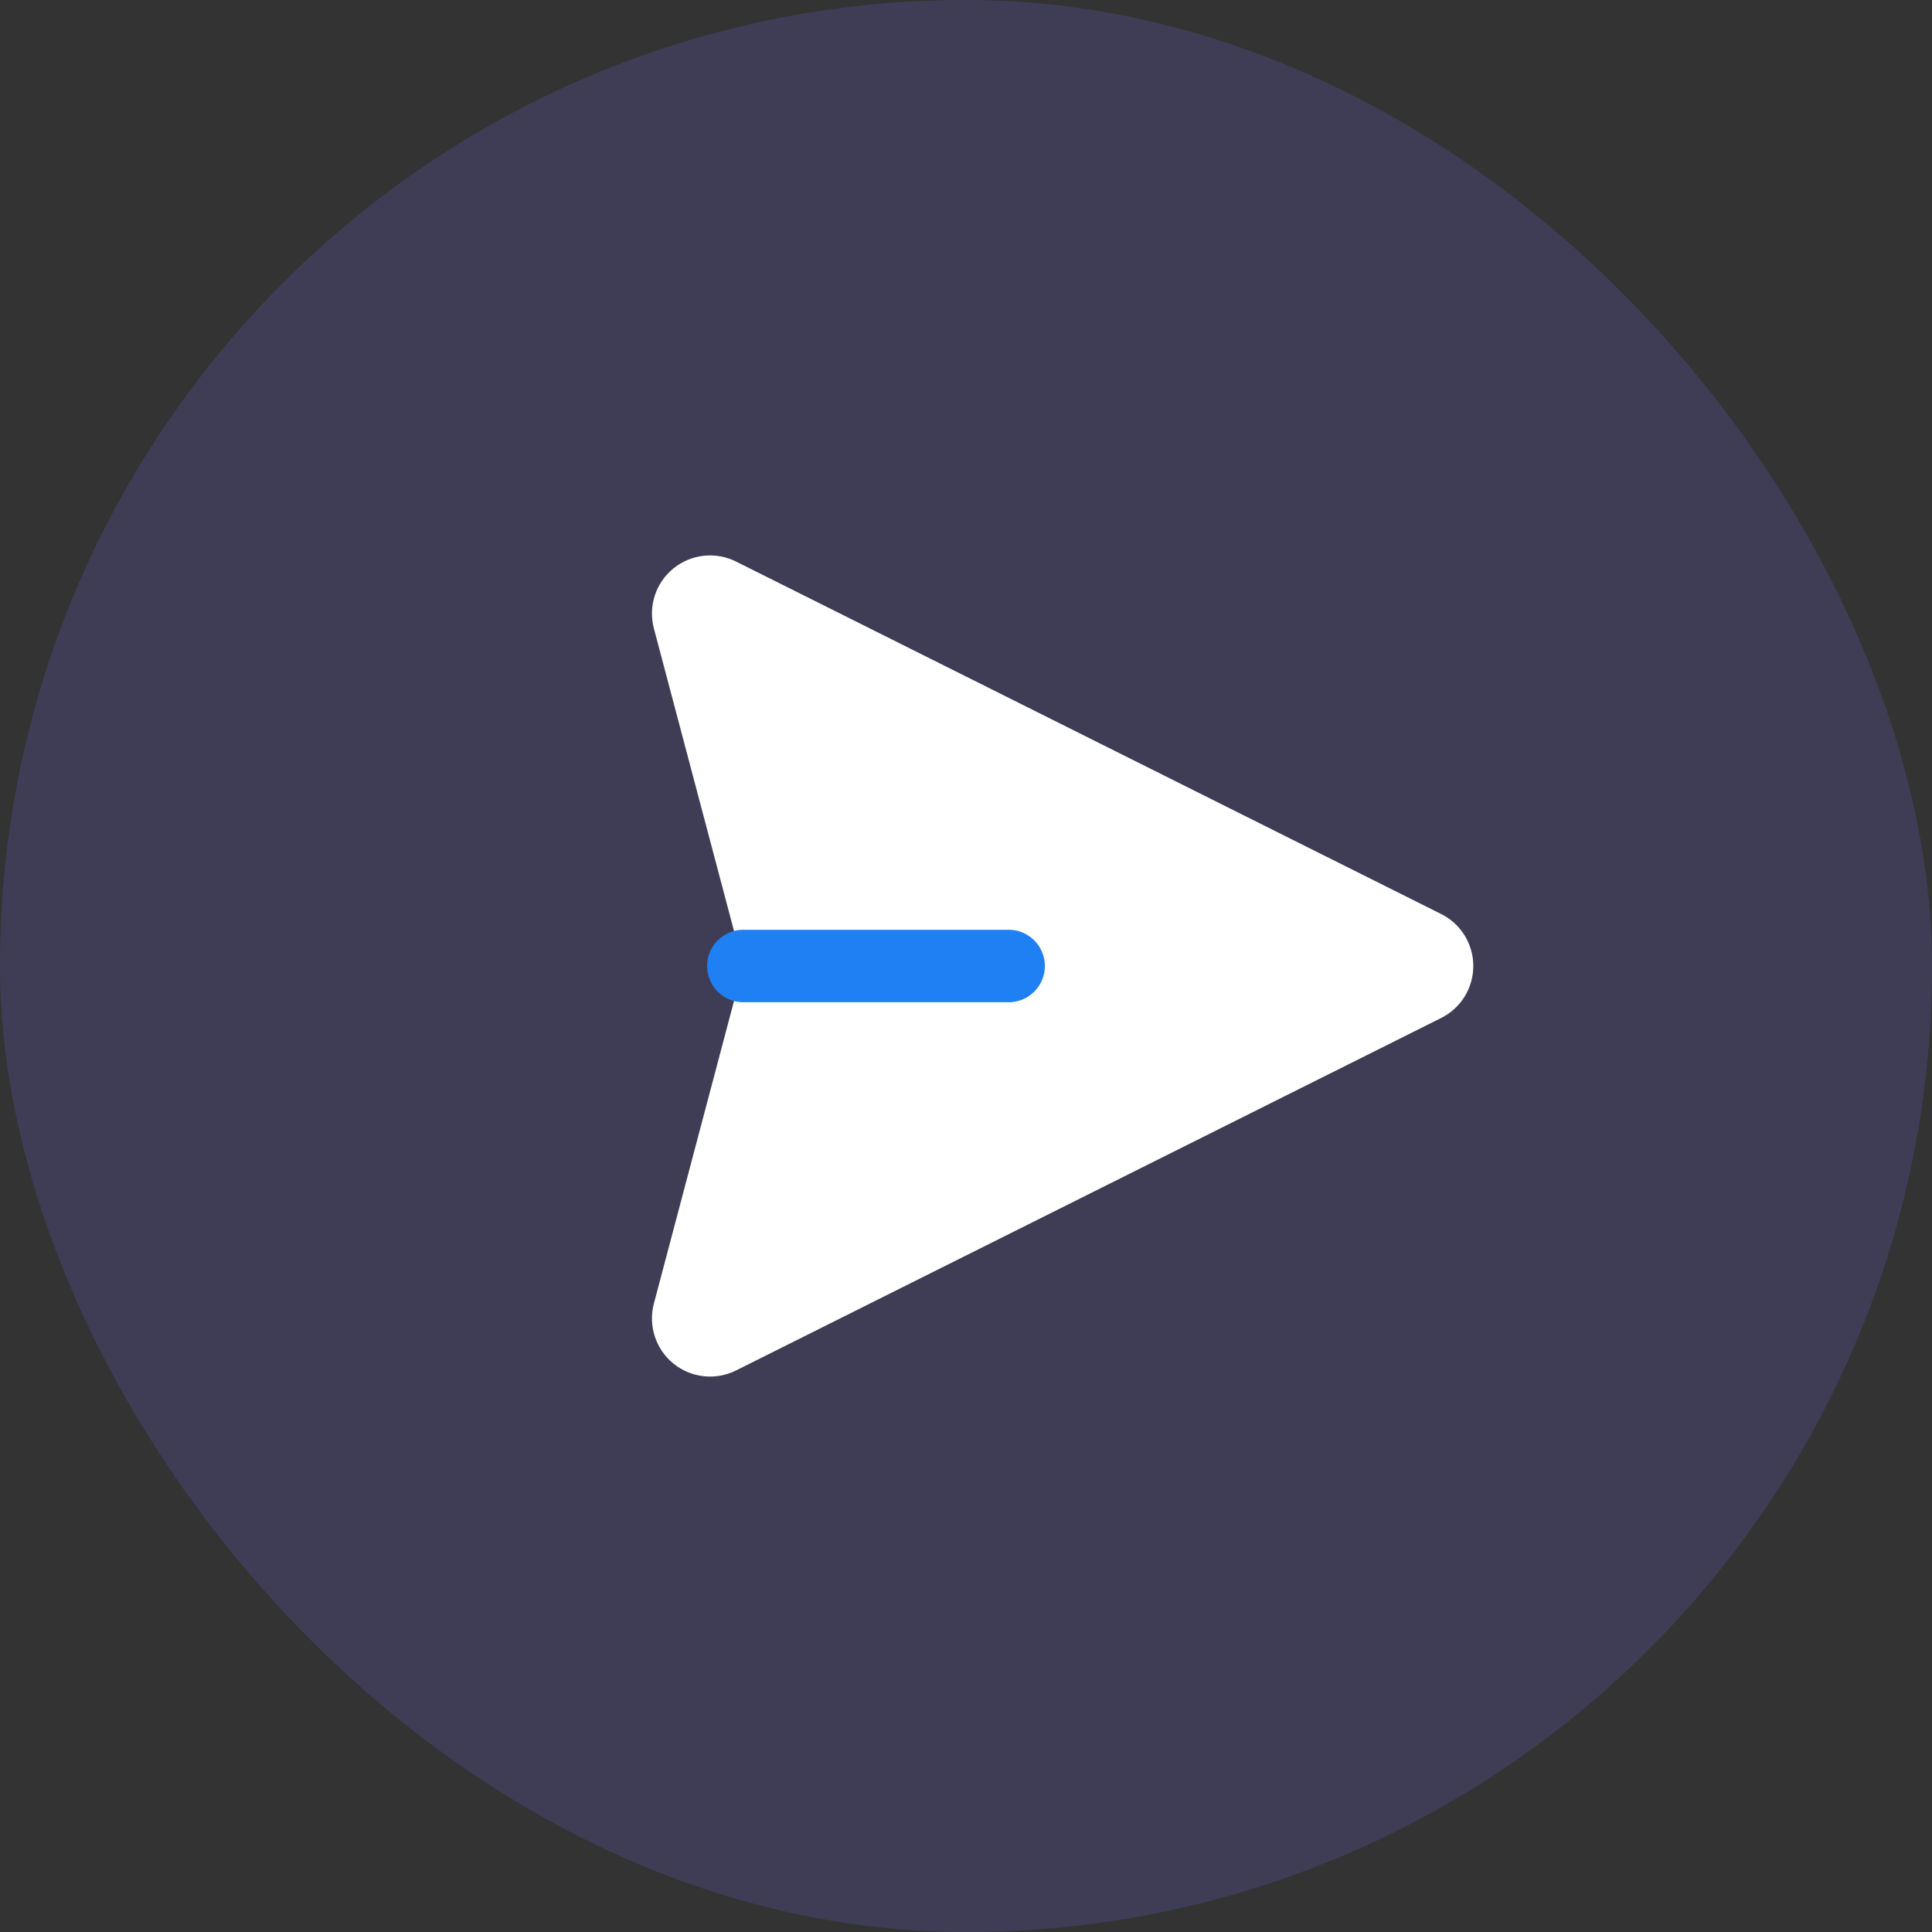 <svg width="40" height="40" viewBox="0 0 40 40" fill="none" xmlns="http://www.w3.org/2000/svg">
<rect x="0" y="0" width="40" height="40" fill="#333333" stroke="none"/>
<rect width="40" height="40" rx="20" fill="#3F3D56"/>
<path fill-rule="evenodd" clip-rule="evenodd" d="M15.24 11.627L29.838 18.924C30.246 19.128 30.503 19.544 30.503 20C30.503 20.456 30.246 20.872 29.838 21.076L15.24 28.373C14.817 28.585 14.309 28.529 13.942 28.231C13.575 27.932 13.417 27.446 13.538 26.989L15.389 20L13.538 13.011C13.417 12.553 13.575 12.068 13.942 11.769C14.309 11.471 14.817 11.415 15.24 11.627Z" fill="white"/>
<path d="M20.883 20H15.39" stroke="#1E80F2" stroke-width="1.5" stroke-linecap="round" stroke-linejoin="round"/>
</svg>
